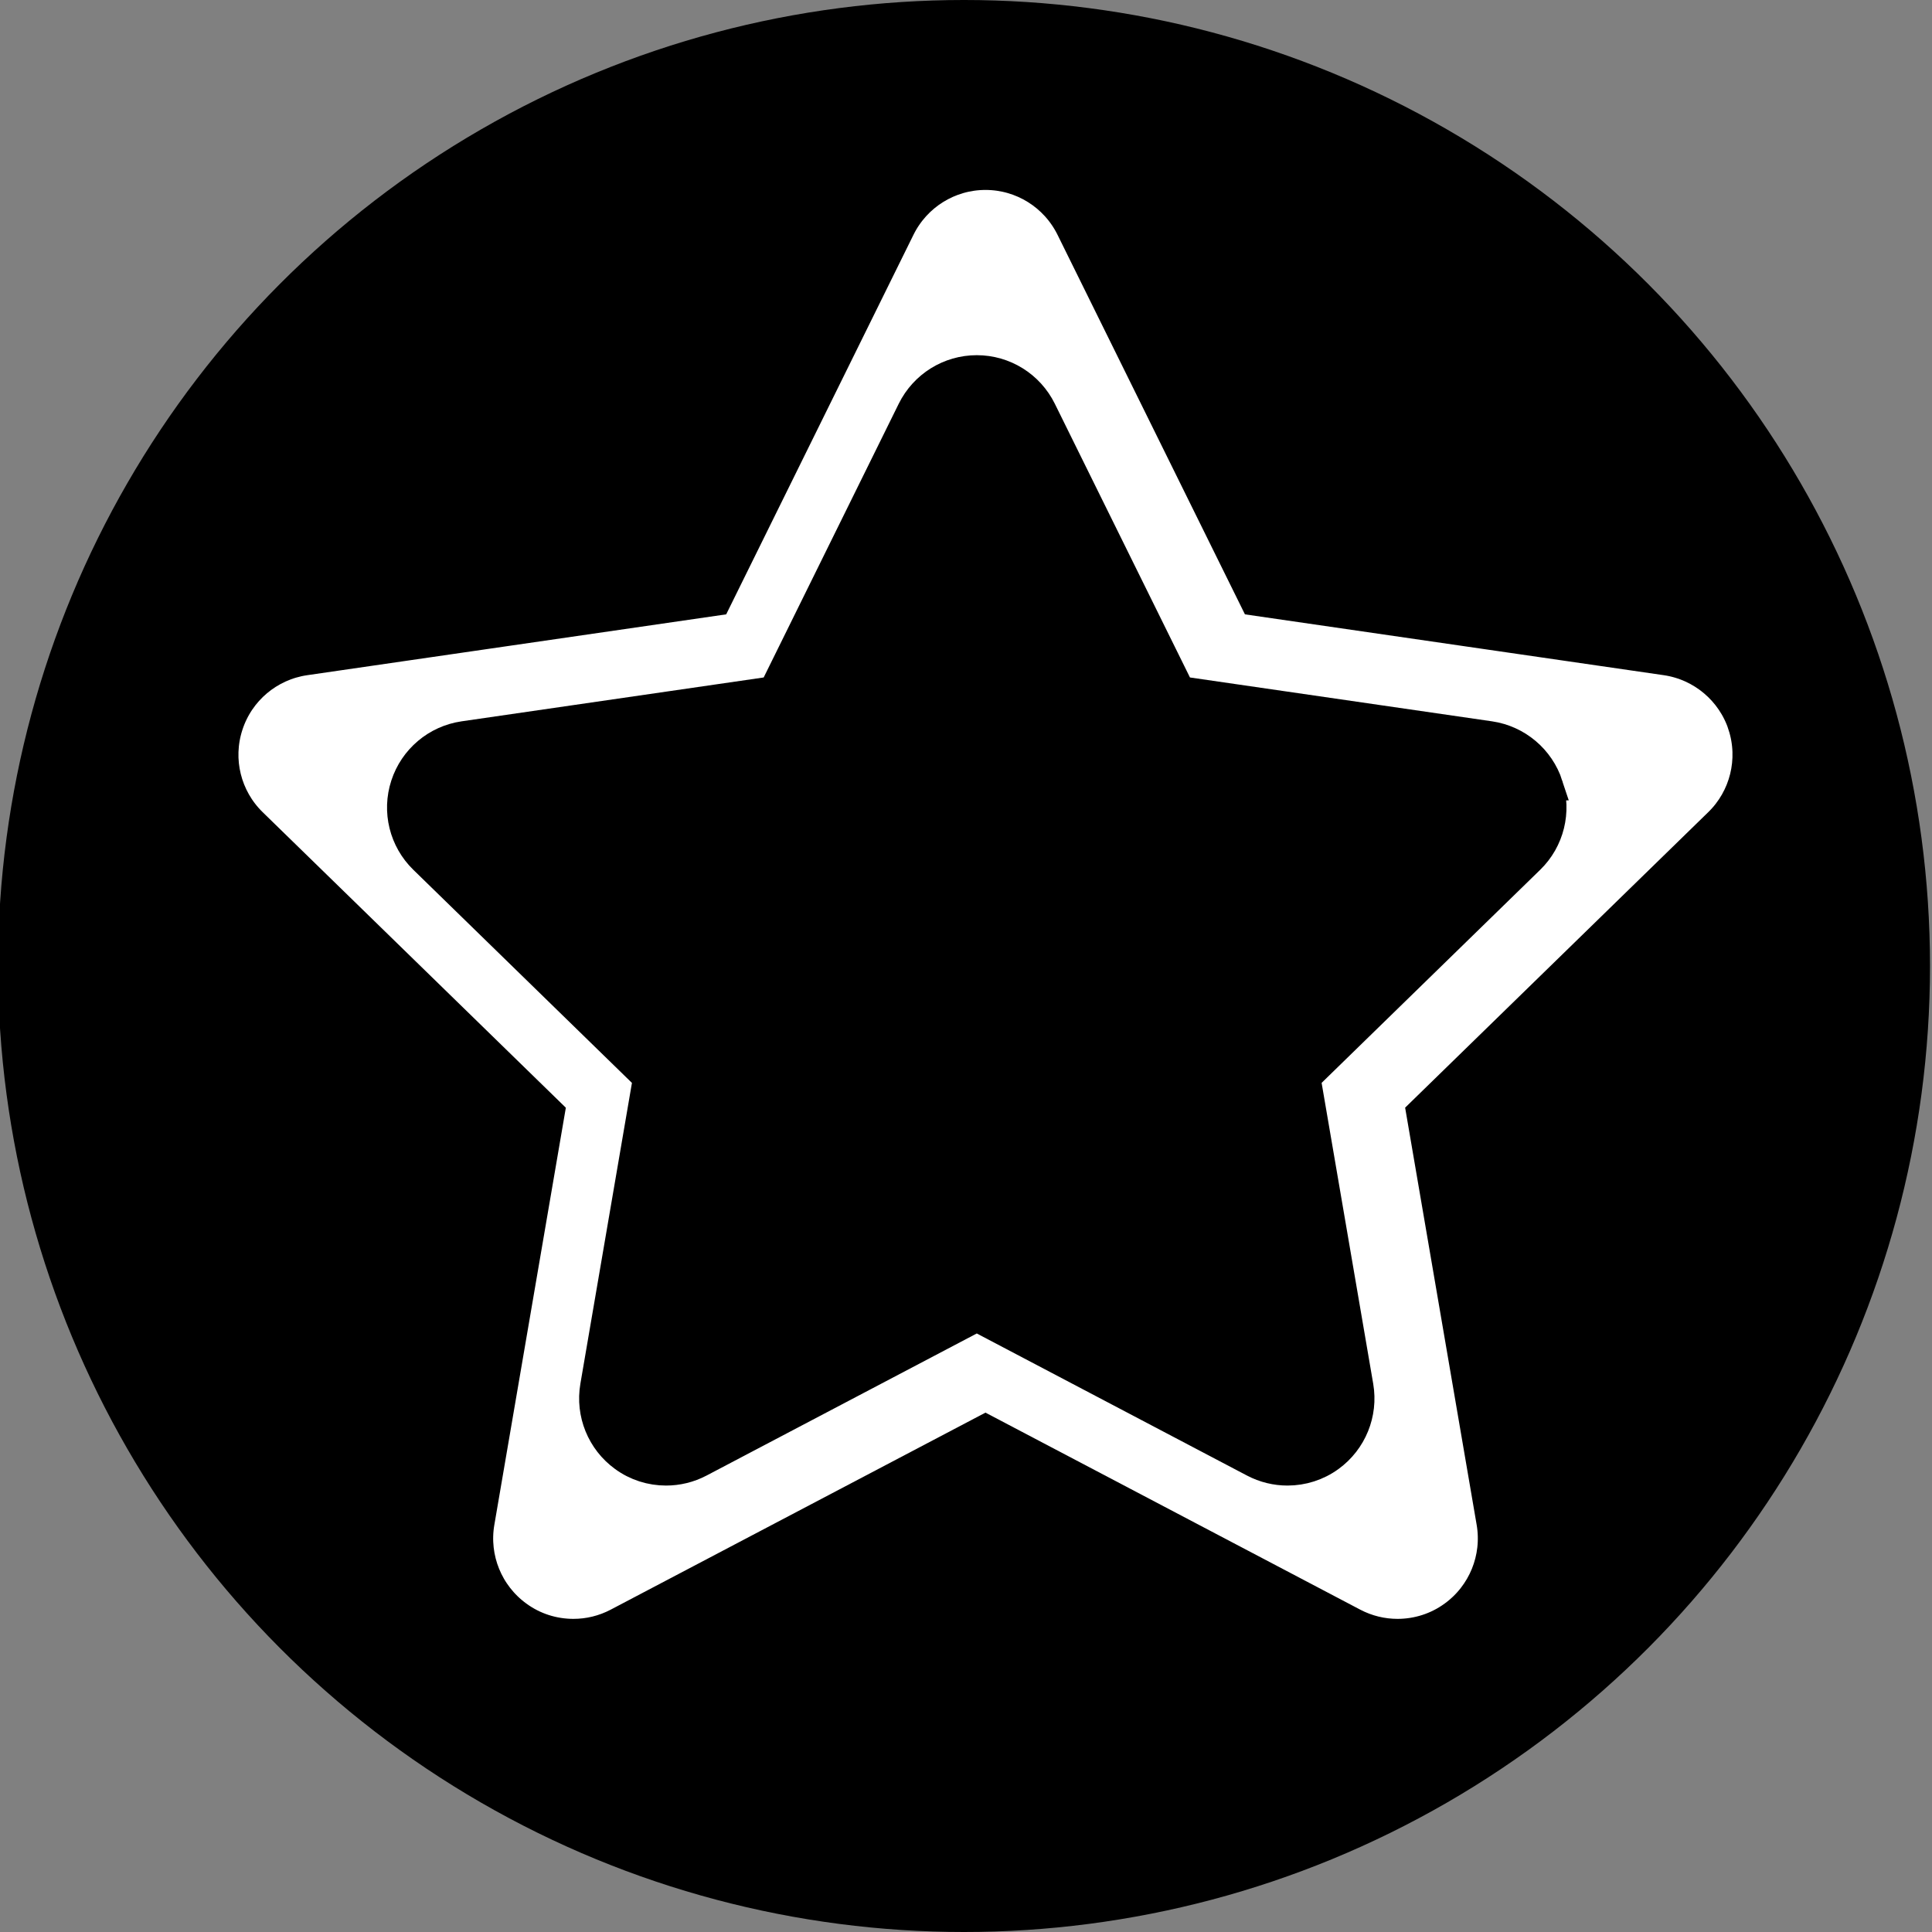 <svg width="64" height="64" xmlns="http://www.w3.org/2000/svg">

 <rect width="100%" height="100%" fill="#808080" stroke="none"/>

 <g>
  <title>background</title>
  <rect fill="none" id="canvas_background" height="402" width="582" y="-1" x="-1"/>
 </g>
 <g>
  <title>Layer 1</title>
  <circle id="svg_2" r="32" fill="#000000" cy="32" cx="31.934"/>
  <path stroke="null" id="svg_8" fill="#ffffff" d="m57.739,24.024c-0.373,-1.143 -1.362,-1.978 -2.55,-2.152l-13.617,-1.978l-6.092,-12.338c-0.534,-1.081 -1.63,-1.764 -2.834,-1.764s-2.3,0.683 -2.834,1.764l-6.088,12.338l-13.62,1.978c-1.191,0.174 -2.18,1.007 -2.55,2.152c-0.373,1.143 -0.064,2.398 0.799,3.239l9.854,9.606l-2.325,13.564c-0.202,1.185 0.285,2.383 1.258,3.09c0.547,0.402 1.197,0.604 1.855,0.604c0.503,0 1.007,-0.12 1.469,-0.363l12.181,-6.404l12.181,6.404c0.462,0.243 0.967,0.363 1.469,0.363c0.654,0 1.308,-0.202 1.857,-0.604c0.973,-0.708 1.459,-1.905 1.258,-3.09l-2.326,-13.566l9.854,-9.606c0.86,-0.837 1.17,-2.094 0.799,-3.238z"/>
  <path stroke="null" id="svg_9" fill="#000000" d="m51.278,26.013c-0.281,-0.862 -1.027,-1.491 -1.923,-1.623l-10.268,-1.491l-4.593,-9.303c-0.402,-0.815 -1.229,-1.33 -2.137,-1.33s-1.734,0.515 -2.137,1.33l-4.59,9.303l-10.269,1.491c-0.898,0.131 -1.643,0.76 -1.923,1.623c-0.281,0.862 -0.048,1.808 0.603,2.442l7.43,7.243l-1.753,10.228c-0.152,0.894 0.215,1.797 0.948,2.33c0.412,0.303 0.903,0.455 1.399,0.455c0.379,0 0.76,-0.091 1.108,-0.274l9.184,-4.829l9.184,4.829c0.348,0.183 0.729,0.274 1.108,0.274c0.493,0 0.986,-0.152 1.4,-0.455c0.733,-0.534 1.1,-1.437 0.948,-2.33l-1.754,-10.229l7.43,-7.243c0.648,-0.631 0.882,-1.579 0.603,-2.441z"/>
 </g>
</svg>